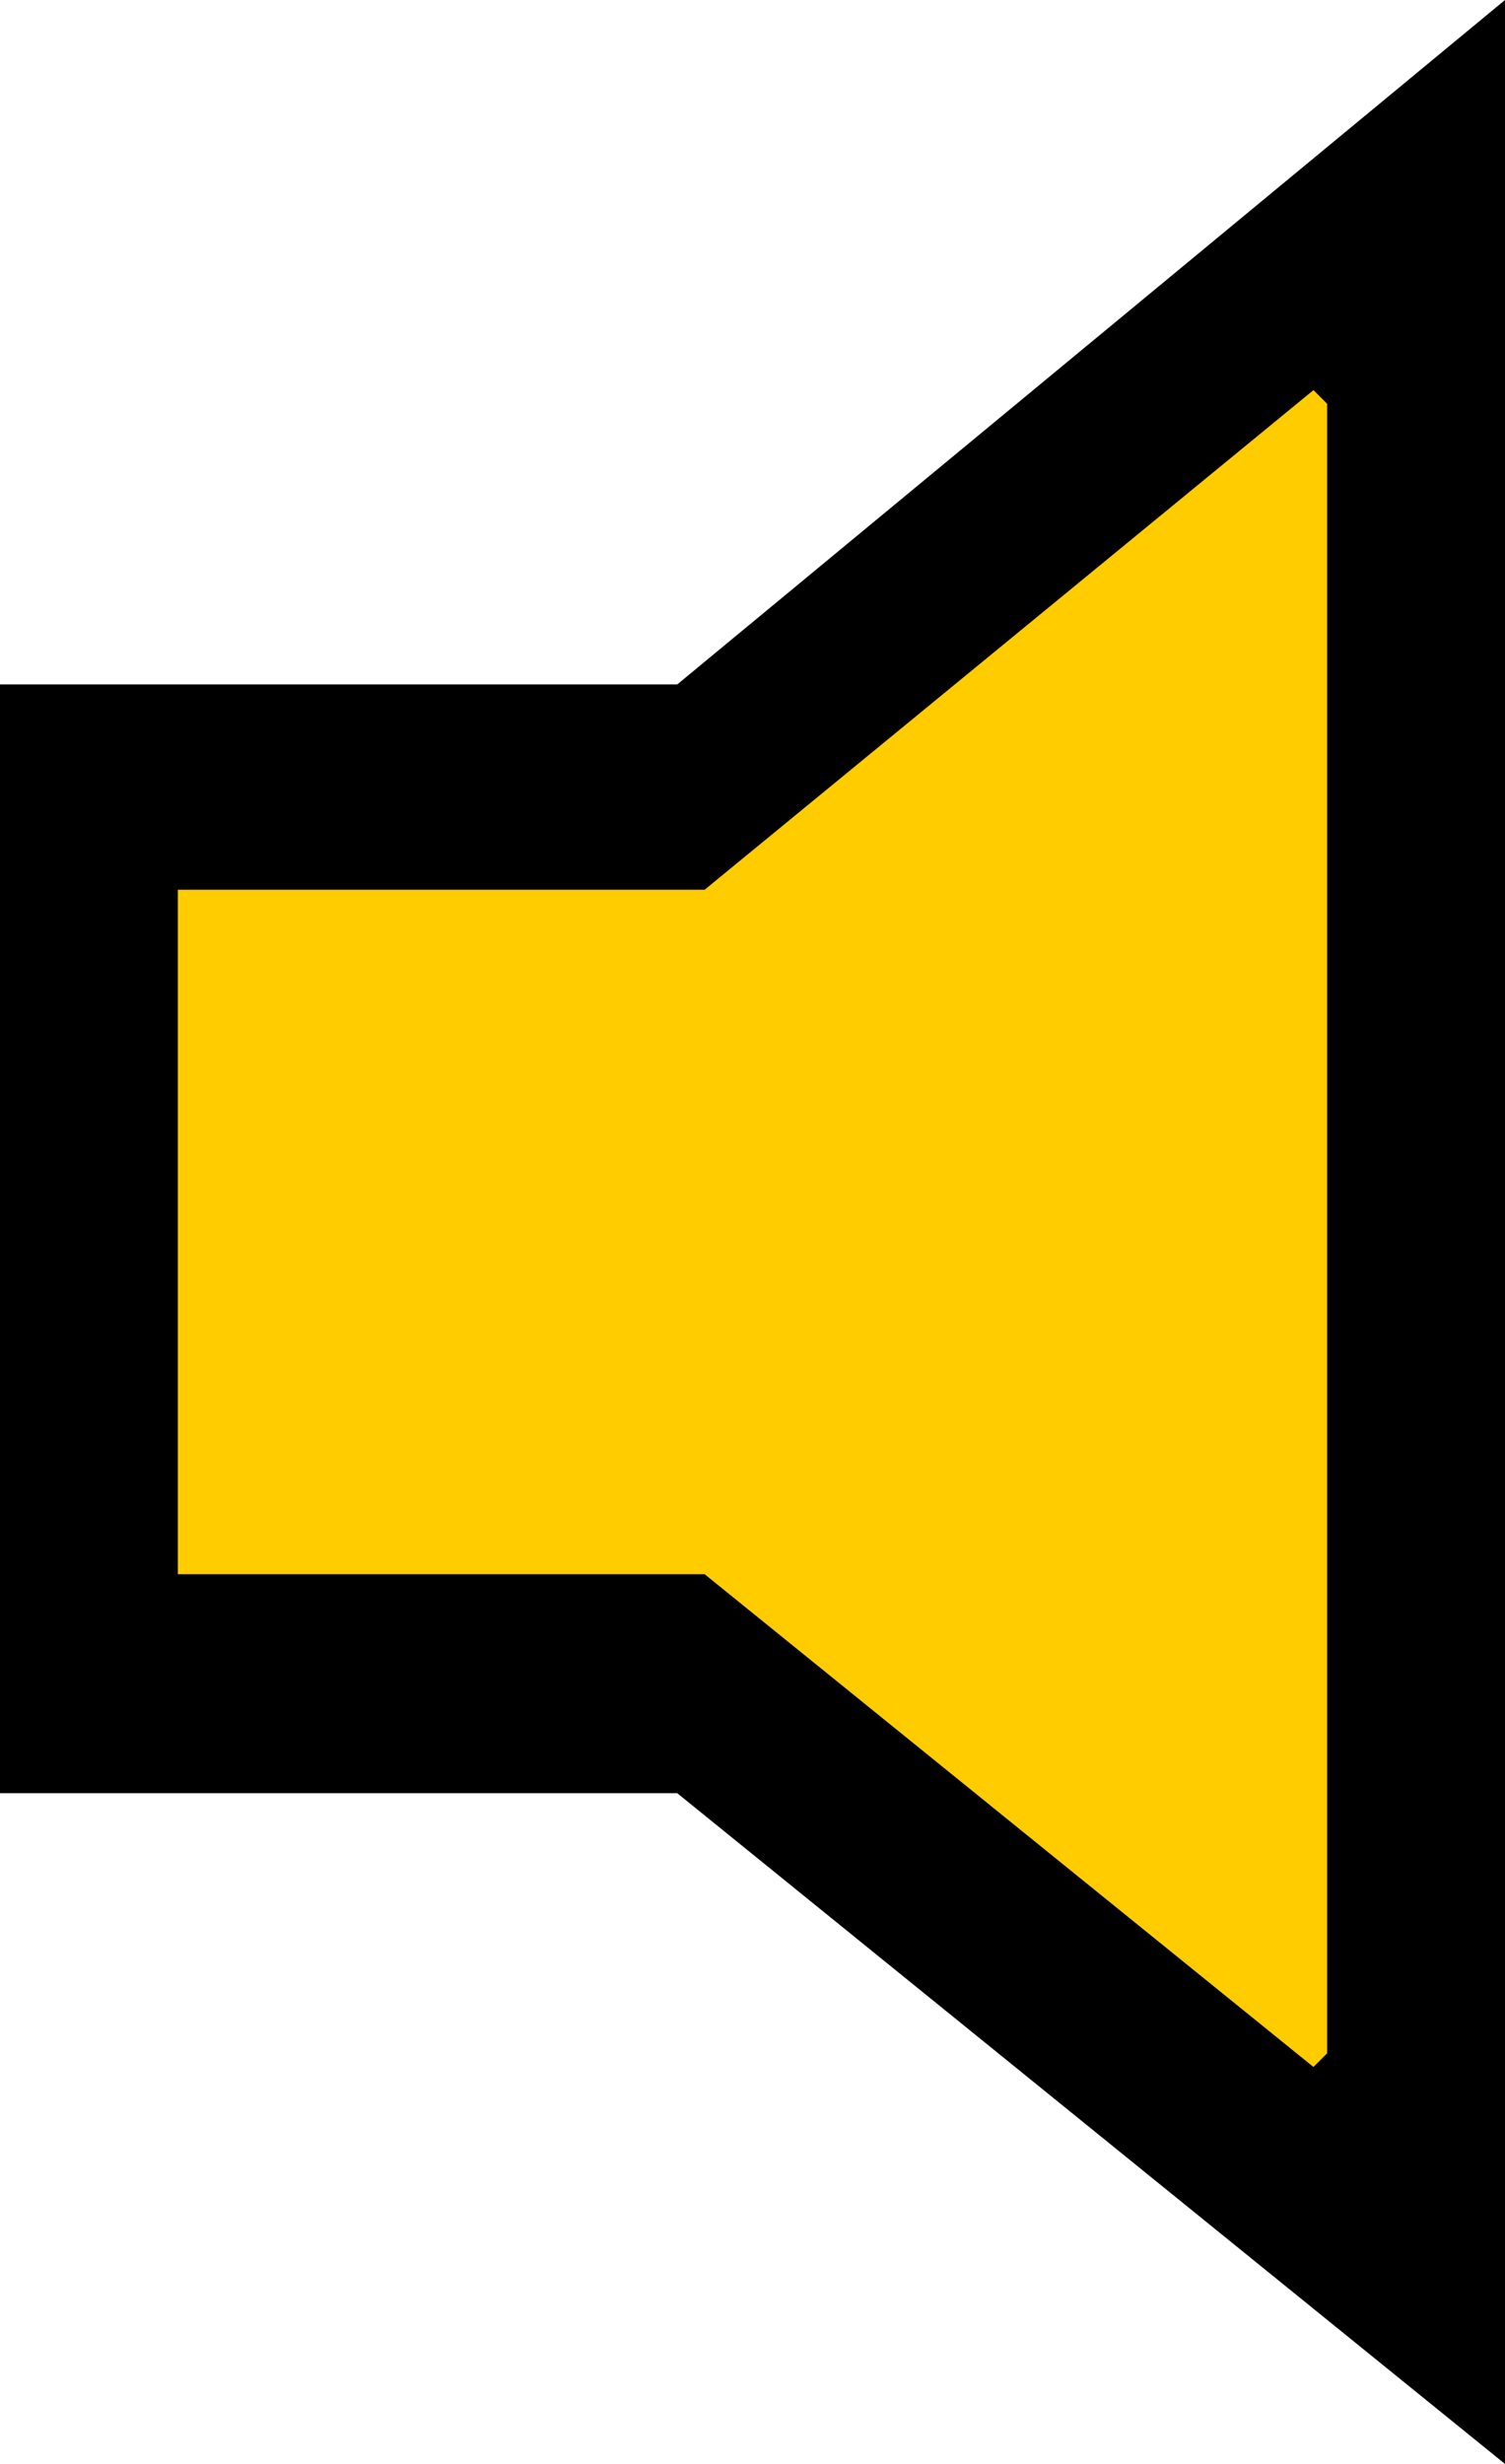 <?xml version="1.0" encoding="UTF-8" standalone="no"?>
<svg xmlns:ffdec="https://www.free-decompiler.com/flash" xmlns:xlink="http://www.w3.org/1999/xlink" ffdec:objectType="shape" height="18.0px" width="11.0px" xmlns="http://www.w3.org/2000/svg">
  <g transform="matrix(1.0, 0.0, 0.0, 1.0, 13.75, 8.9)">
    <path d="M-2.75 -8.9 L-2.75 9.1 -8.8 4.2 -13.75 4.2 -13.75 -3.9 -8.8 -3.9 -2.75 -8.9" fill="#000000" fill-rule="evenodd" stroke="none"/>
    <path d="M-8.6 -2.4 L-4.15 -6.05 -4.05 -5.95 -4.05 6.1 -4.15 6.2 -8.6 2.6 -12.45 2.6 -12.45 -2.4 -8.6 -2.4" fill="#ffcc00" fill-rule="evenodd" stroke="none"/>
  </g>
</svg>

